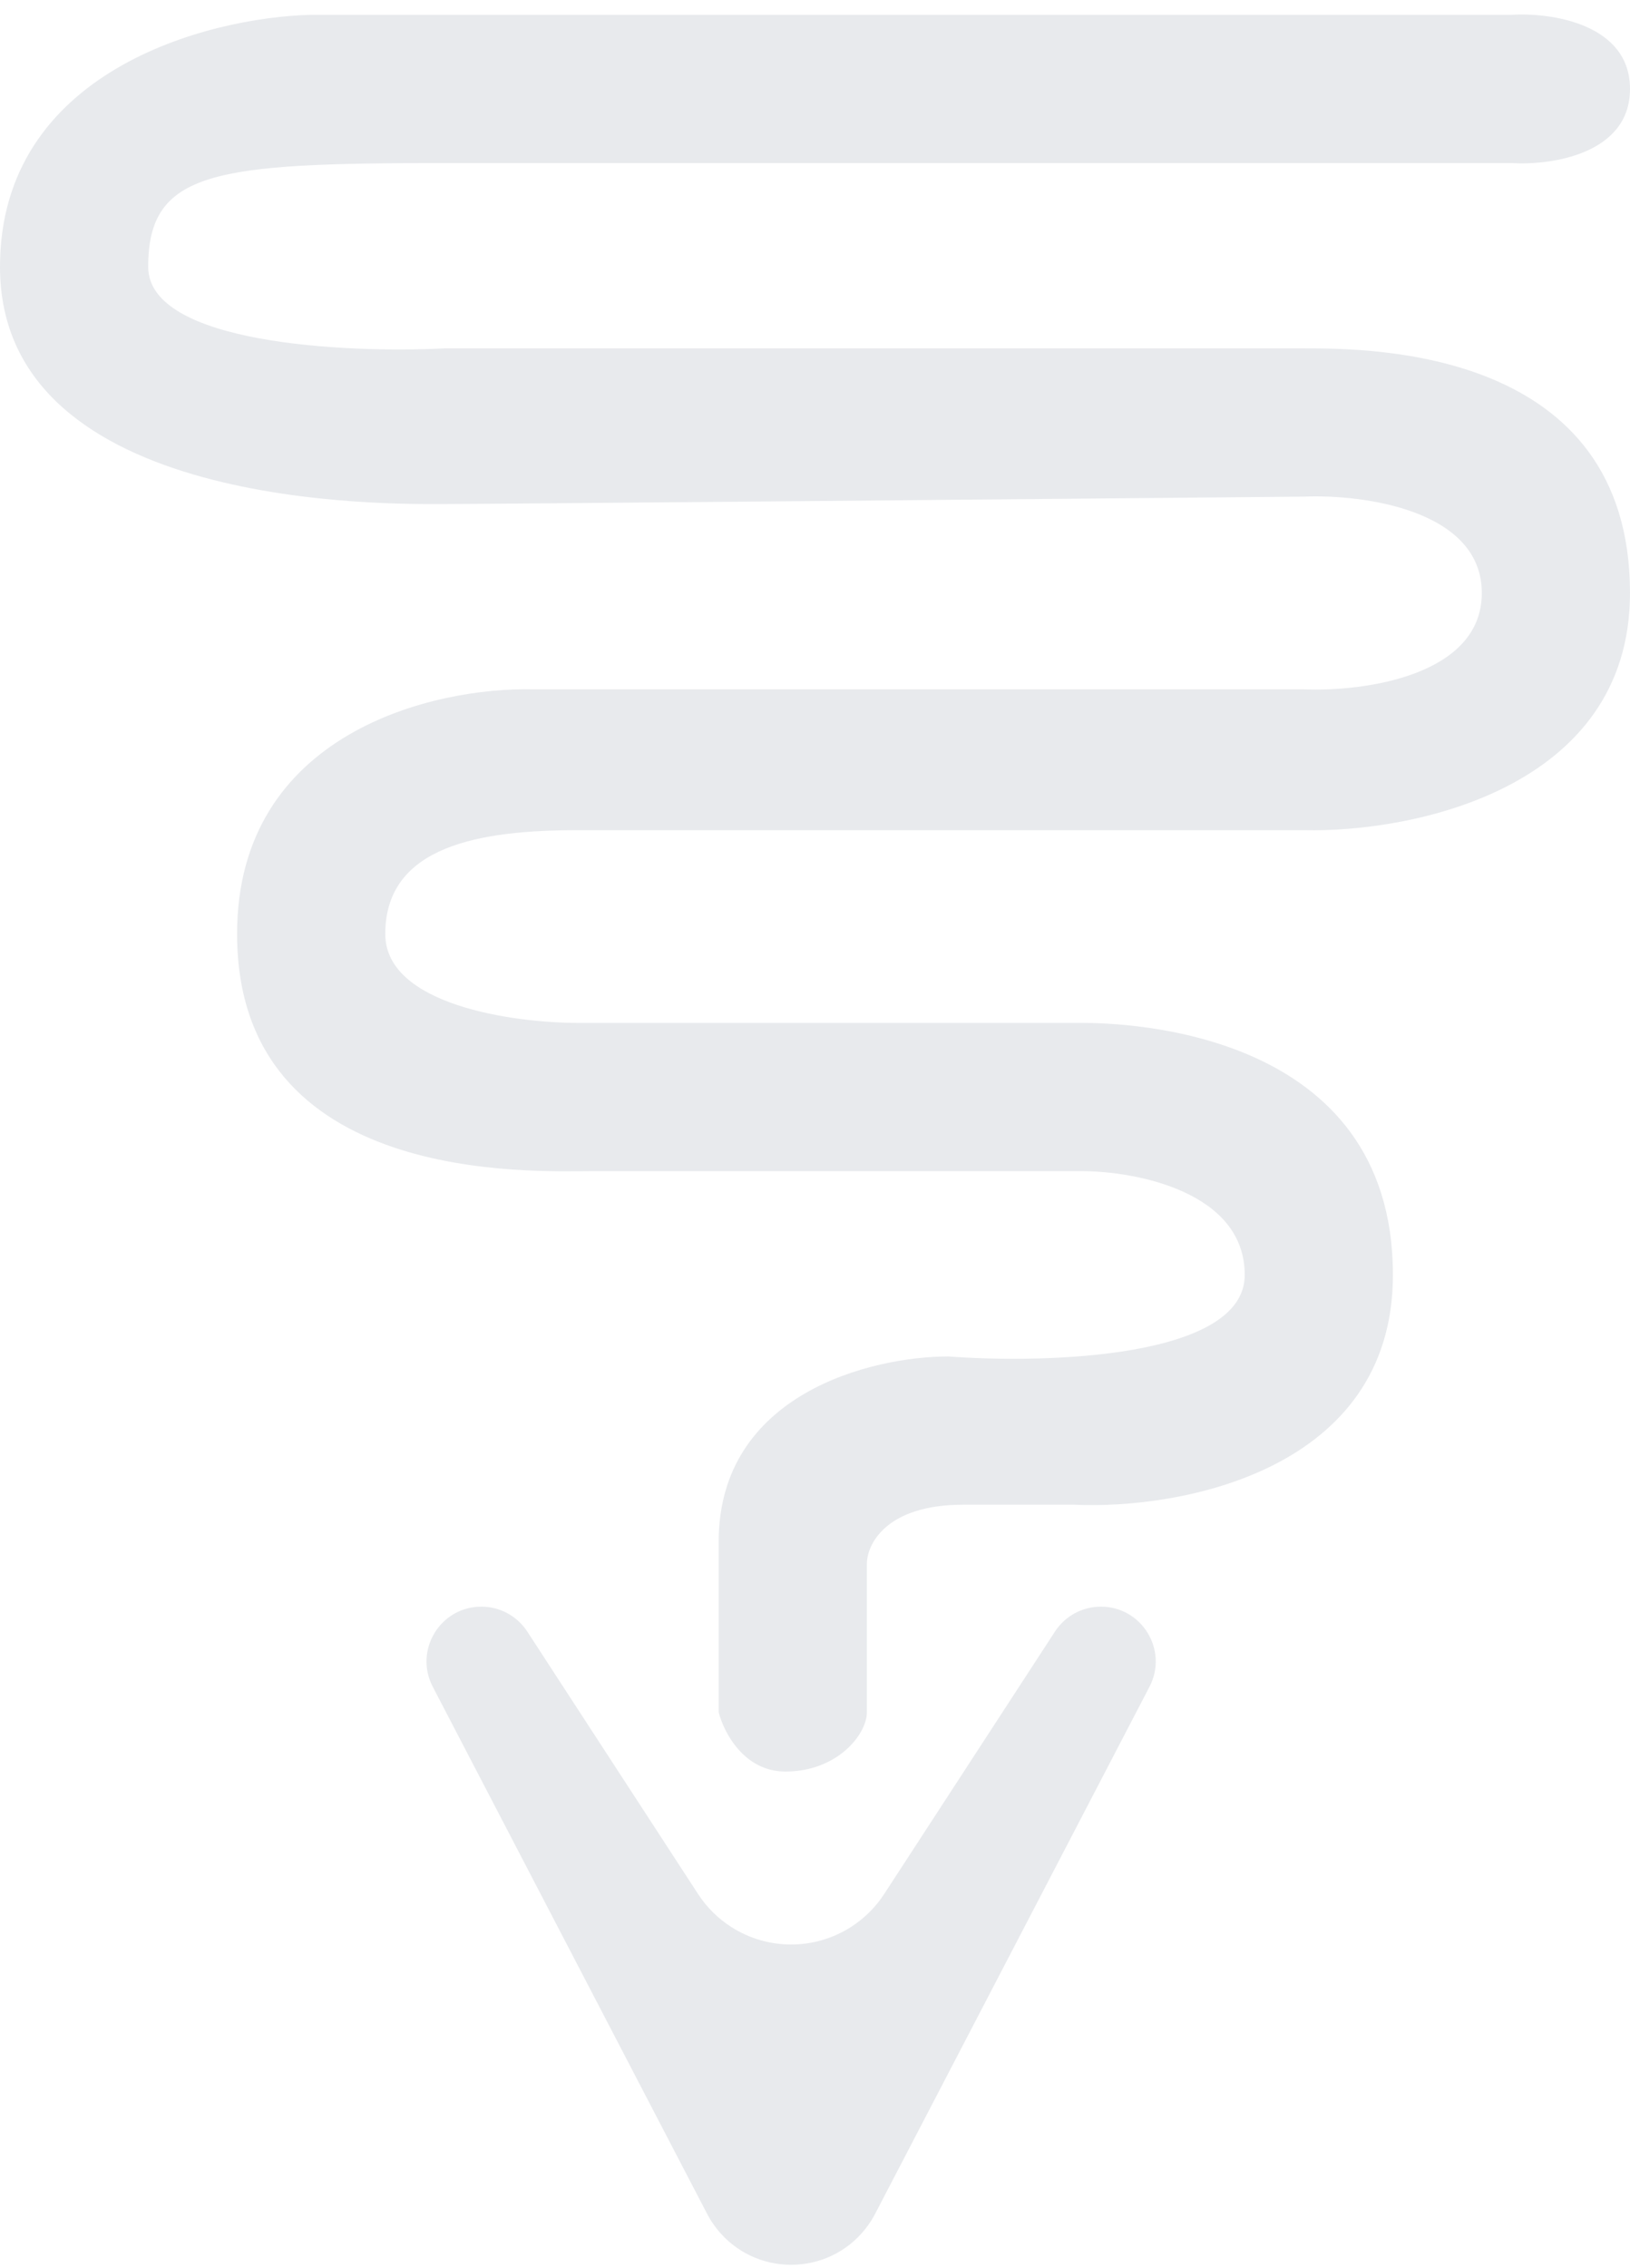 <svg width="110" height="153" viewBox="0 0 110 153" fill="none" xmlns="http://www.w3.org/2000/svg">
<path d="M102 1H21C14 1.167 0 4.8 0 18C0 34.5 26.5 34 30 34C32.8 34 69.833 33.667 88 33.5C92 33.333 100 34.4 100 40C100 45.6 92 46.667 88 46.5H36C29.333 46.333 16 49.4 16 63C16 80 36 79 40 79H73C76.667 79 84 80.4 84 86C84 91.6 70.667 92 64 91.5C58.833 91.5 48.5 94 48.5 104V115.5C48.833 116.833 50.2 119.5 53 119.5C56.5 119.5 58.5 117 58.5 115.5V105.5C58.5 104.167 59.8 101.5 65 101.5H72.5C79.667 101.833 94 99.2 94 86C94 69.5 76 69 73 69H39C34.667 69 26 67.8 26 63C26 57 32.5 56 39 56H88C95.333 56.167 110 53.2 110 40C110 23.5 92.5 23.5 88 23.5H30C23.333 23.833 10 23.2 10 18C10 11.5 14.5 11 30 11H102C104.667 11.167 110 10.4 110 6C110 1.6 104.667 0.833 102 1Z" fill="#e8eaed"/>
<path d="M71.194 110.057L59.669 127.761C59.089 128.653 58.325 129.411 57.428 129.985C54.966 131.561 51.811 131.561 49.349 129.985C48.452 129.411 47.688 128.653 47.108 127.761L35.583 110.057C34.901 109.009 33.735 108.377 32.484 108.377C29.709 108.377 27.923 111.321 29.205 113.782L47.718 149.331C47.898 149.677 48.11 150.006 48.35 150.314C50.91 153.591 55.867 153.591 58.427 150.314C58.667 150.006 58.879 149.677 59.059 149.331L77.572 113.782C78.854 111.321 77.068 108.377 74.293 108.377C73.042 108.377 71.876 109.009 71.194 110.057Z" fill="#e8eaed"/>
</svg>
